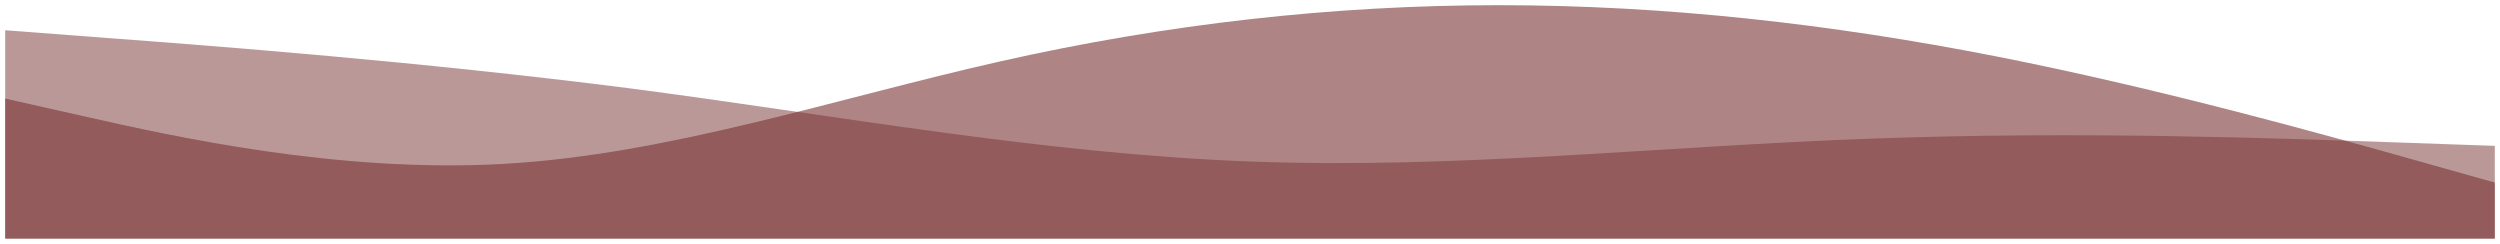 <svg width="1928" height="188" viewBox="0 0 1928 188" fill="none" xmlns="http://www.w3.org/2000/svg">
<g filter="url(#filter0_d_2_2898)">
<path fill-rule="evenodd" clip-rule="evenodd" d="M4 19.322L83.5 25.359C164.5 31.396 323.5 43.47 484 63.903C644.5 84.801 803.5 114.522 964 120.559C1124.5 126.596 1283.5 108.485 1444 102.912C1604.5 96.875 1763.5 102.912 1844.5 105.698L1924 108.485V180H1844.5C1763.5 180 1604.5 180 1444 180C1283.5 180 1124.5 180 964 180C803.5 180 644.5 180 484 180C323.5 180 164.5 180 83.5 180H4V19.322Z" fill="#783232" fill-opacity="0.5"/>
<path fill-rule="evenodd" clip-rule="evenodd" d="M4 72L68 86.4C132 100.8 260 129.6 388 122.4C516 115.2 644 72 772 43.2C900 14.4 1028 0 1156 0C1284 0 1412 14.4 1540 39.6C1668 64.8 1796 100.8 1860 118.8L1924 136.8V180H1860C1796 180 1668 180 1540 180C1412 180 1284 180 1156 180C1028 180 900 180 772 180C644 180 516 180 388 180C260 180 132 180 68 180H4V72Z" fill="#783232" fill-opacity="0.6"/>
</g>
<defs>
<filter id="filter0_d_2_2898" x="0" y="0" width="1928" height="188" filterUnits="userSpaceOnUse" color-interpolation-filters="sRGB">
<feFlood flood-opacity="0" result="BackgroundImageFix"/>
<feColorMatrix in="SourceAlpha" type="matrix" values="0 0 0 0 0 0 0 0 0 0 0 0 0 0 0 0 0 0 127 0" result="hardAlpha"/>
<feOffset dy="4"/>
<feGaussianBlur stdDeviation="2"/>
<feComposite in2="hardAlpha" operator="out"/>
<feColorMatrix type="matrix" values="0 0 0 0 0 0 0 0 0 0 0 0 0 0 0 0 0 0 0.25 0"/>
<feBlend mode="normal" in2="BackgroundImageFix" result="effect1_dropShadow_2_2898"/>
<feBlend mode="normal" in="SourceGraphic" in2="effect1_dropShadow_2_2898" result="shape"/>
</filter>
</defs>
</svg>

